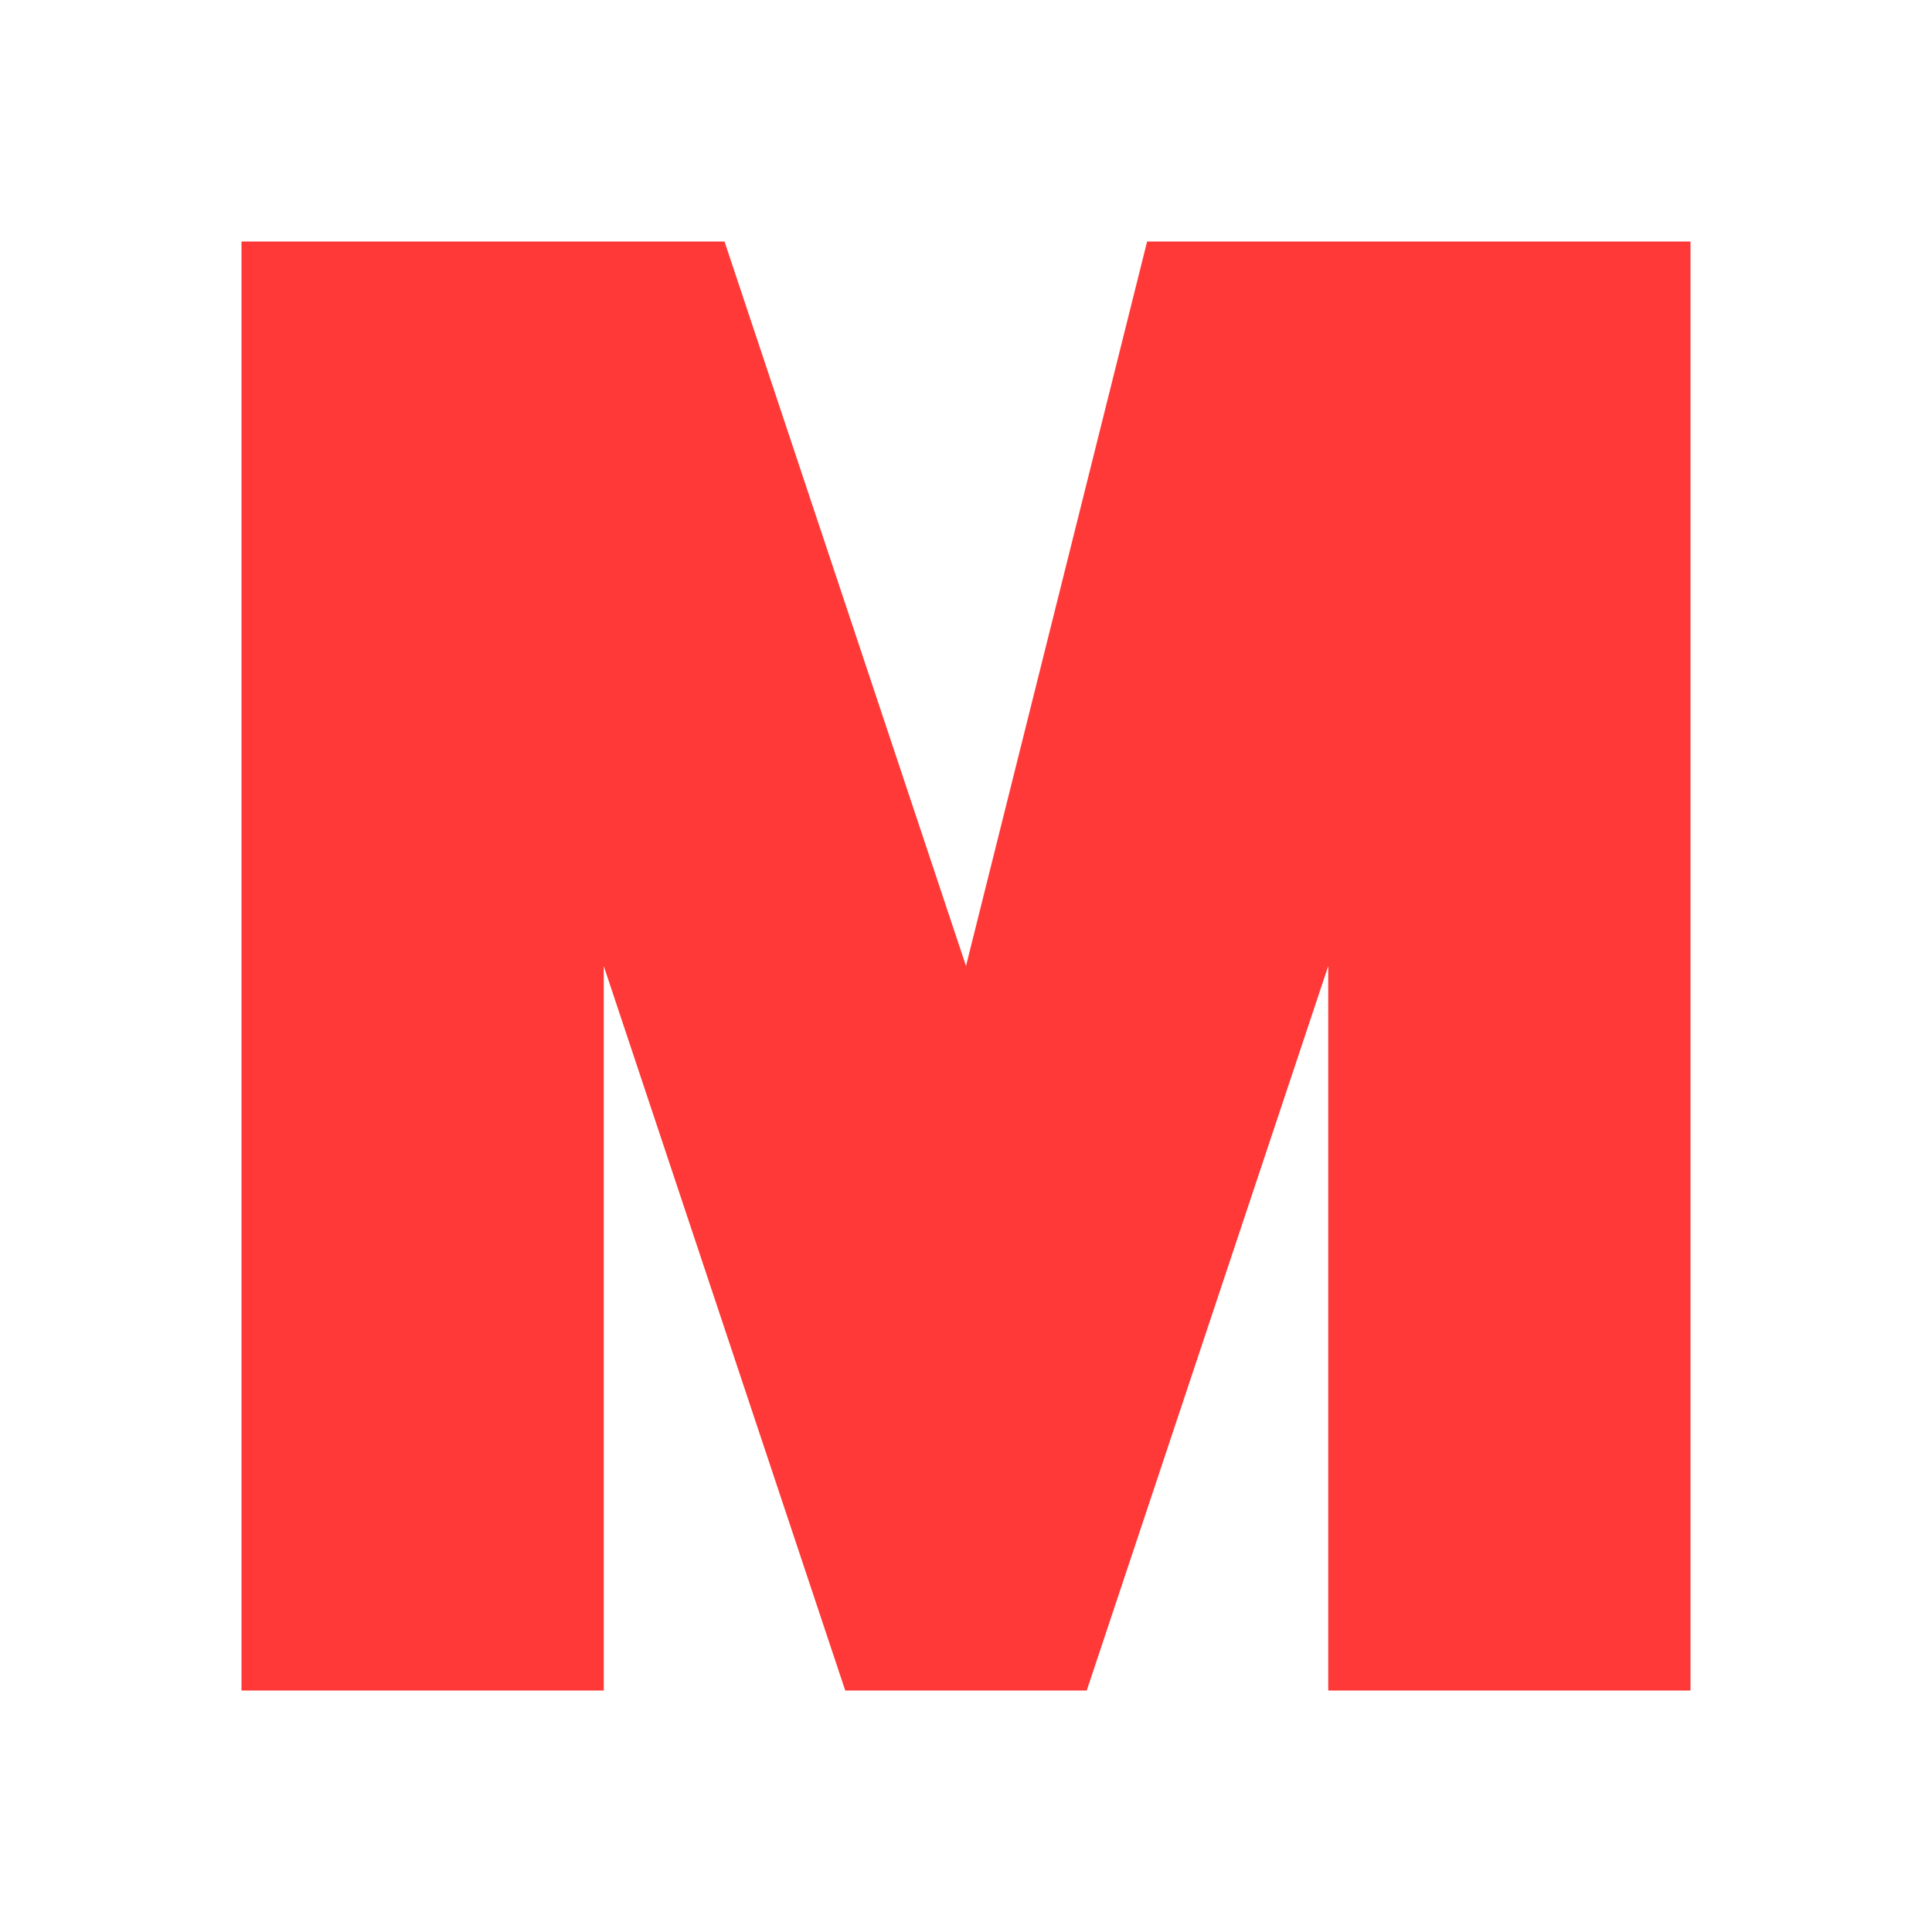 <?xml version="1.0"?>
<svg xmlns="http://www.w3.org/2000/svg" width="128" height="128">
    <path fill="rgb(255, 56, 56)" d="
      M 16 16
      L 16 112
      L 40 112
      L 40 64
      L 56 112
      L 72 112

      L 88 64
      L 88 112
      L 112 112
      L 112 16
      L 76 16
      L 64 64
      L 48 16
      z
    "/>
</svg>
